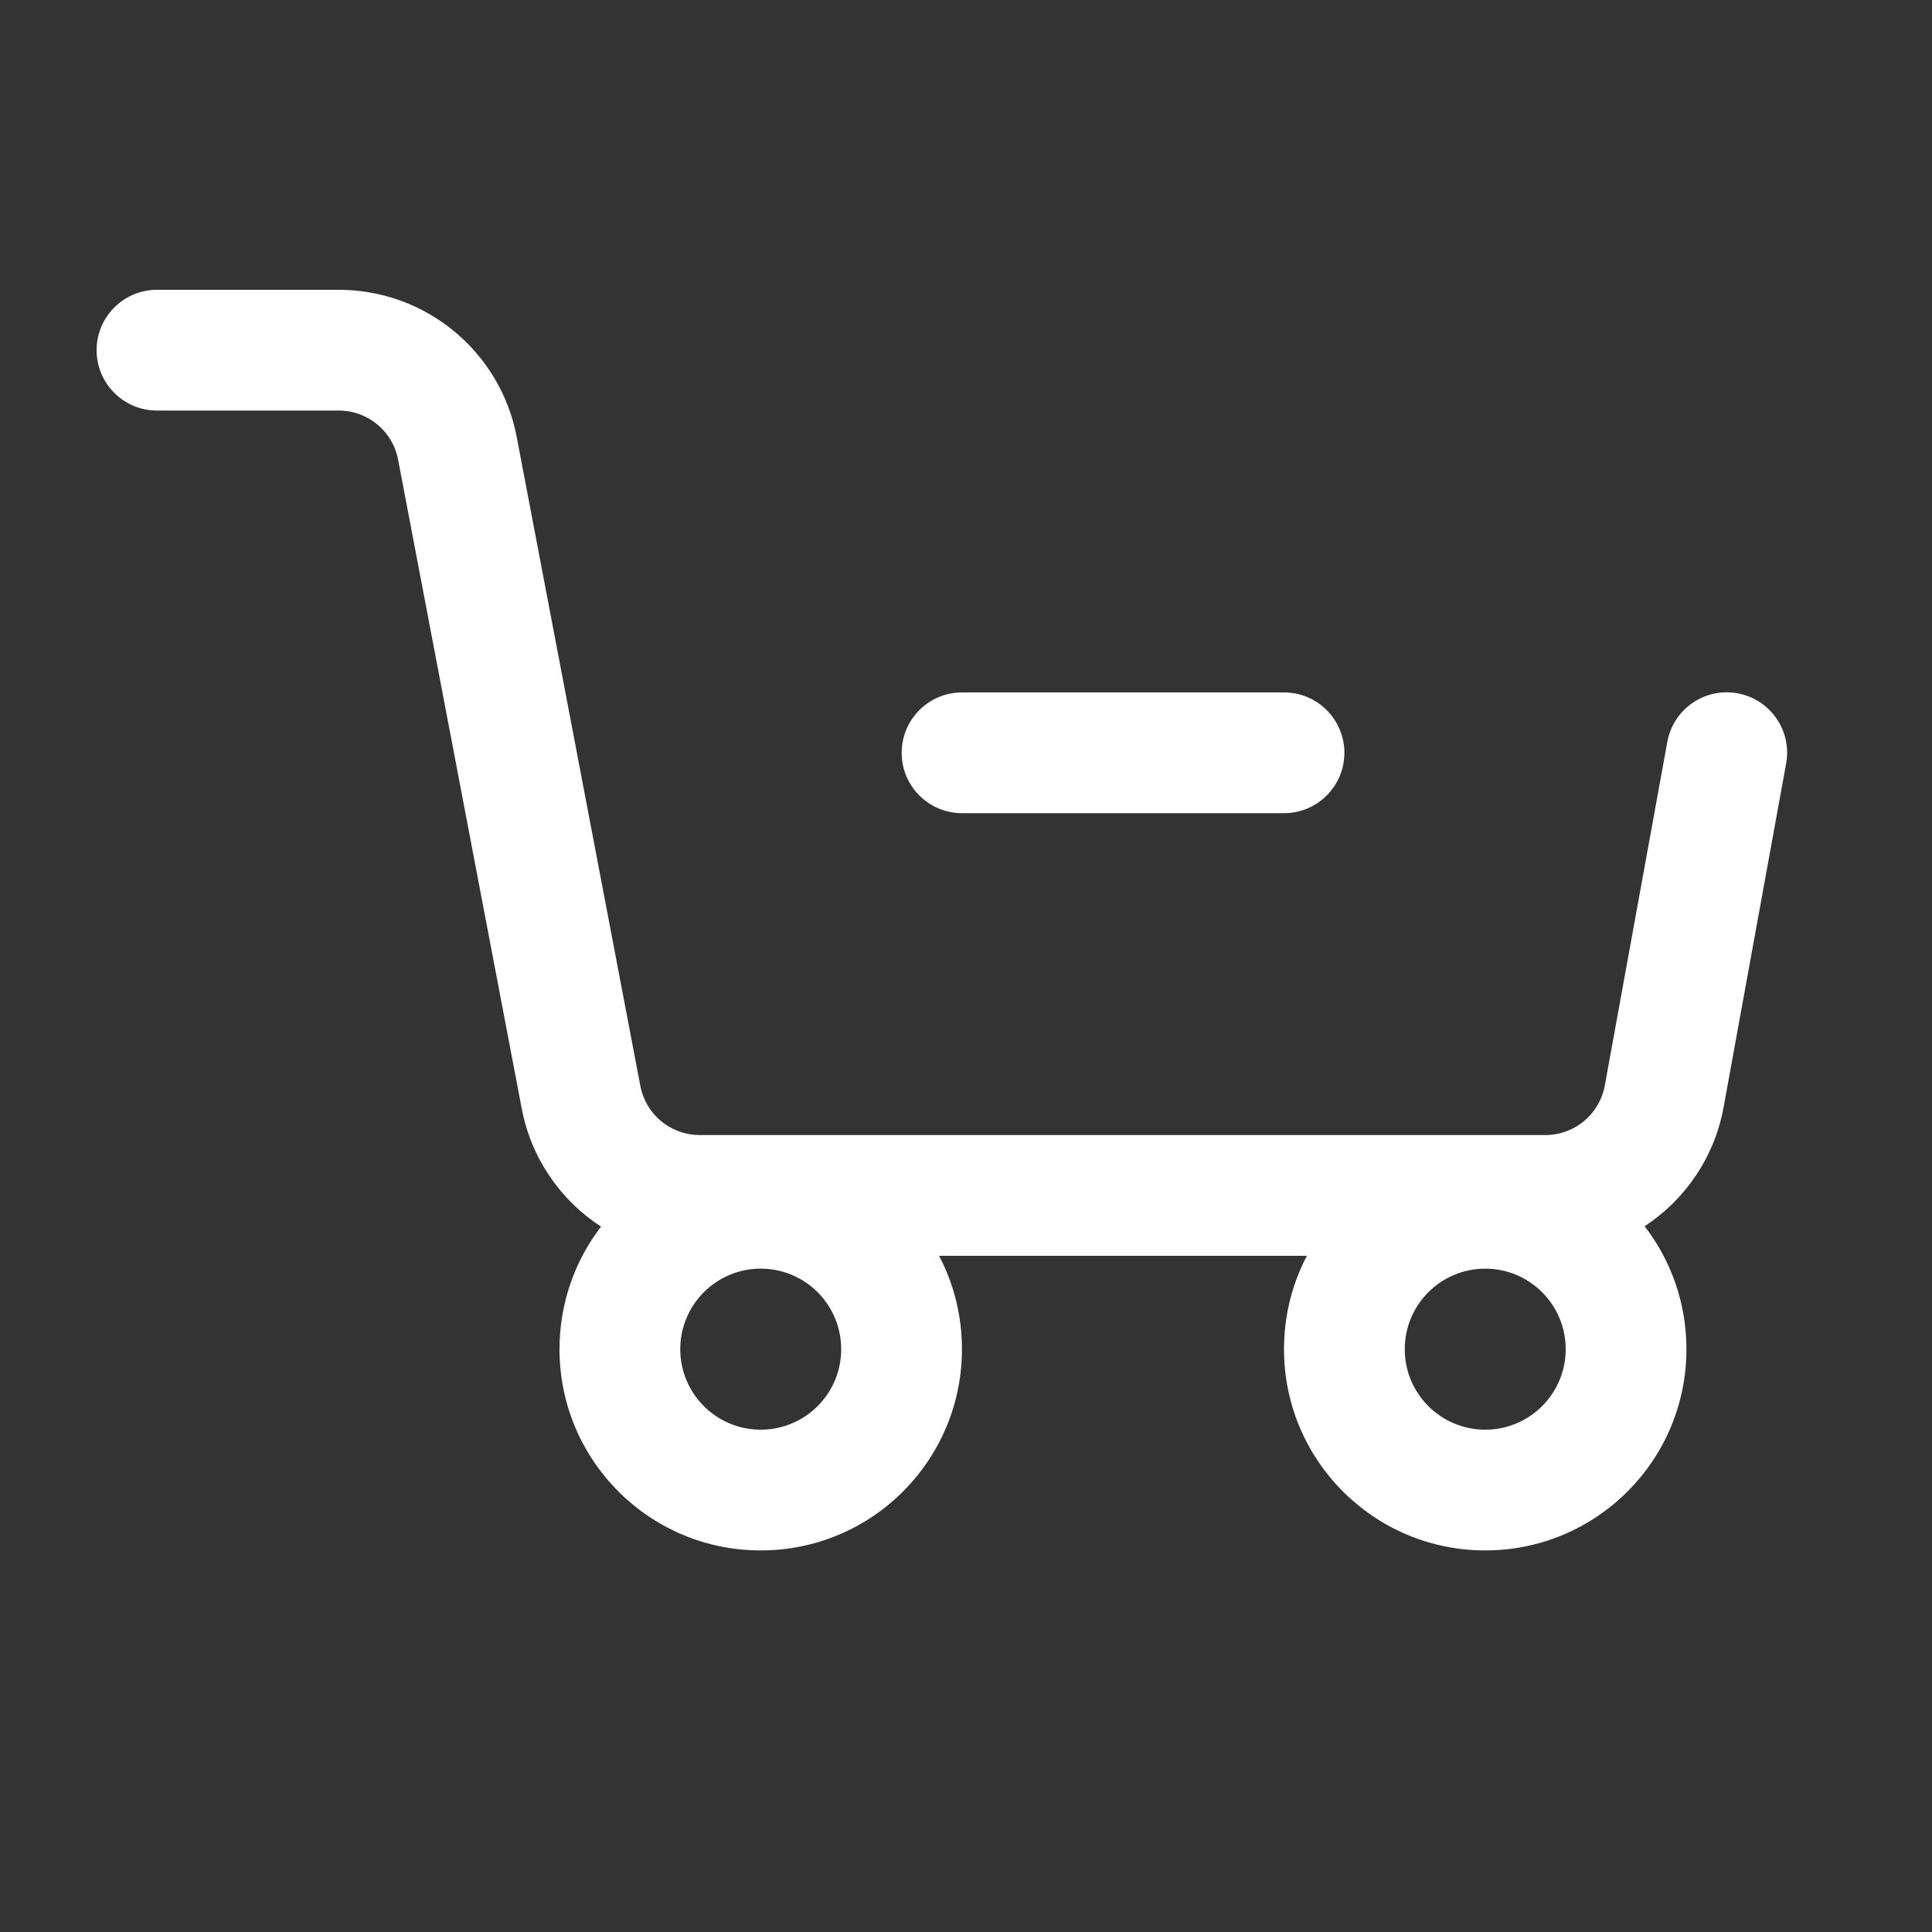 <svg width="20" height="20" viewBox="0 0 20 20" fill="none" xmlns="http://www.w3.org/2000/svg">
<rect x="0" y="0" width="20" height="20" fill="#333333" stroke="none"/>
<path fill-rule="evenodd" clip-rule="evenodd" d="M1.625 3C1.28 3 1 3.28 1 3.625C1 3.97 1.28 4.25 1.625 4.25H3.507C3.807 4.25 4.065 4.463 4.121 4.758L5.401 11.476C5.499 11.993 5.805 12.427 6.222 12.698C5.952 13.049 5.792 13.489 5.792 13.967C5.792 15.117 6.724 16.05 7.875 16.05C9.026 16.05 9.958 15.117 9.958 13.967C9.958 13.618 9.873 13.289 9.721 13H13.529C13.377 13.289 13.292 13.618 13.292 13.967C13.292 15.117 14.224 16.05 15.375 16.05C16.526 16.05 17.458 15.117 17.458 13.967C17.458 13.488 17.297 13.046 17.025 12.694C17.443 12.42 17.748 11.982 17.843 11.46L18.49 7.904C18.552 7.564 18.326 7.238 17.987 7.177C17.647 7.115 17.322 7.34 17.26 7.68L16.613 11.237C16.559 11.534 16.3 11.75 15.998 11.75H7.243C6.943 11.75 6.685 11.537 6.629 11.242L5.349 4.524C5.181 3.64 4.408 3 3.507 3H1.625ZM7.875 14.8C8.335 14.8 8.708 14.427 8.708 13.967C8.708 13.506 8.335 13.133 7.875 13.133C7.415 13.133 7.042 13.506 7.042 13.967C7.042 14.427 7.415 14.8 7.875 14.8ZM15.375 14.8C15.835 14.8 16.208 14.427 16.208 13.967C16.208 13.506 15.835 13.133 15.375 13.133C14.915 13.133 14.542 13.506 14.542 13.967C14.542 14.427 14.915 14.8 15.375 14.8Z" fill="white"/>
<path fill-rule="evenodd" clip-rule="evenodd" d="M9.334 7.793C9.334 7.448 9.614 7.168 9.959 7.168H13.292C13.637 7.168 13.917 7.448 13.917 7.793C13.917 8.138 13.637 8.418 13.292 8.418H9.959C9.614 8.418 9.334 8.138 9.334 7.793Z" fill="white"/>
</svg>
